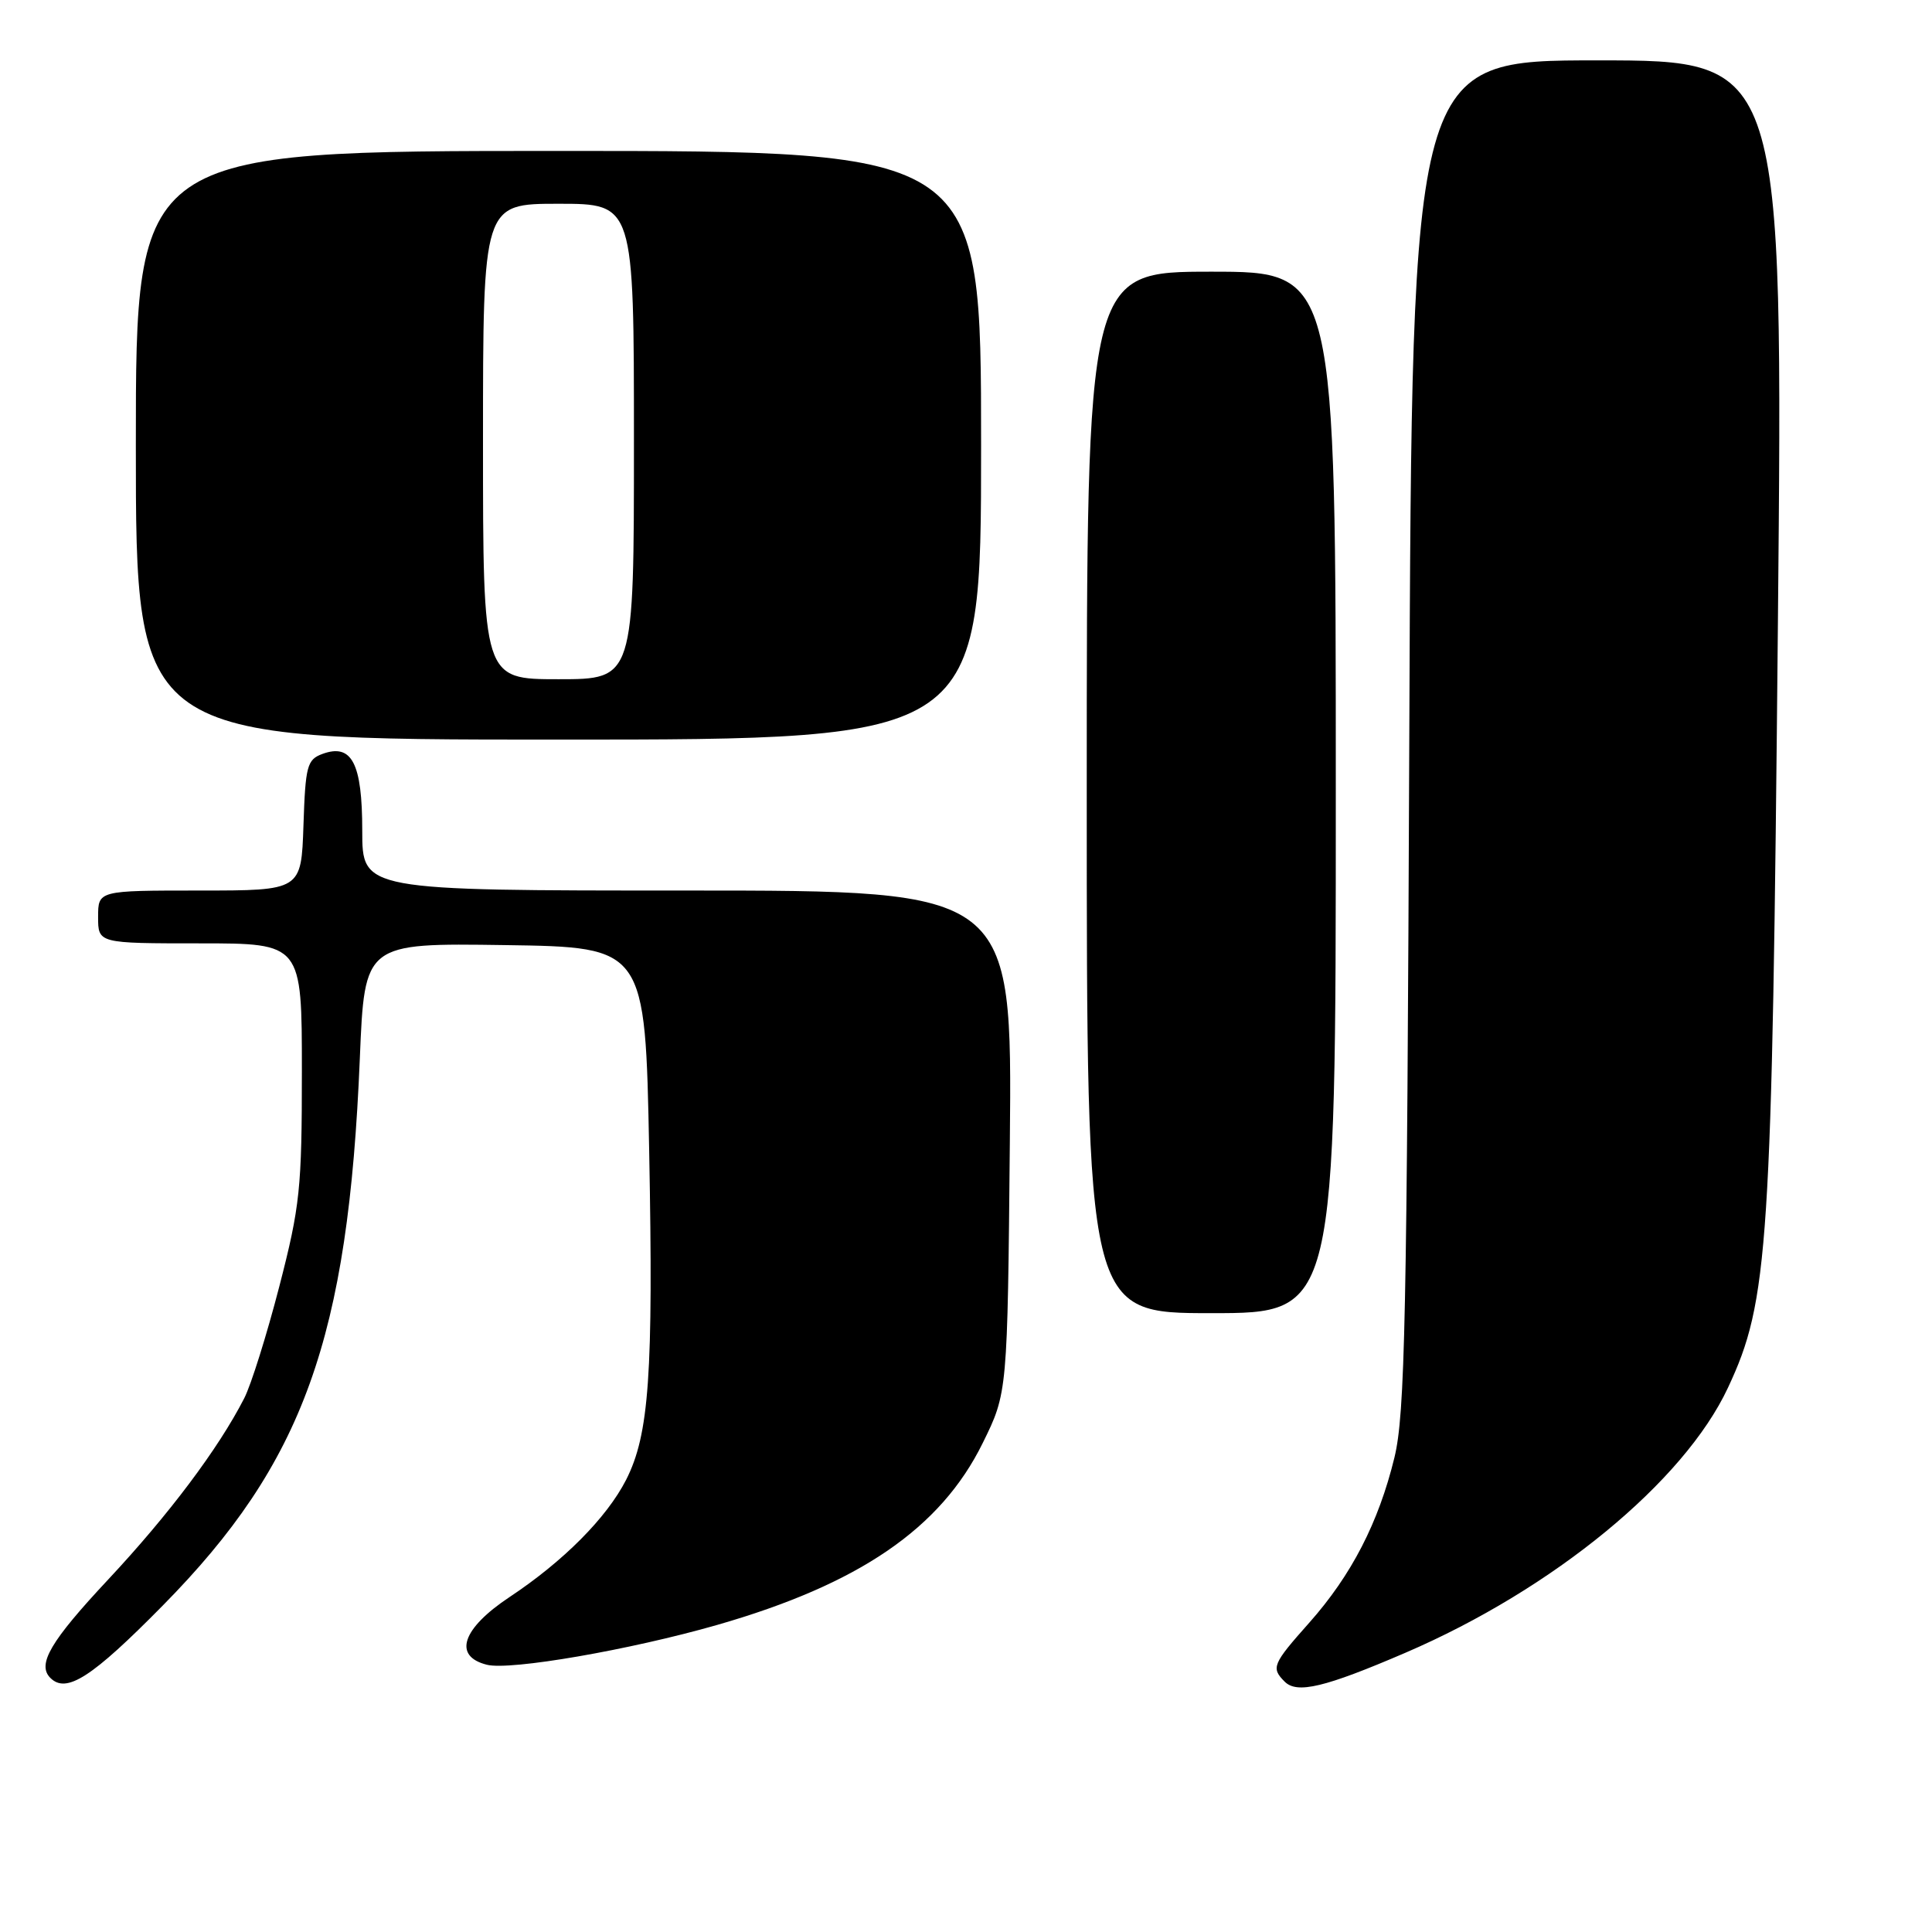 <?xml version="1.0" encoding="UTF-8" standalone="no"?>
<!DOCTYPE svg PUBLIC "-//W3C//DTD SVG 1.1//EN" "http://www.w3.org/Graphics/SVG/1.1/DTD/svg11.dtd" >
<svg xmlns="http://www.w3.org/2000/svg" xmlns:xlink="http://www.w3.org/1999/xlink" version="1.1" viewBox="0 0 256 256">
 <g >
 <path fill="currentColor"
d=" M 186.20 219.01 C 205.81 210.58 223.13 196.35 228.96 183.89 C 234.36 172.36 234.80 165.57 235.58 82.75 C 236.28 8.00 236.28 8.00 211.68 8.00 C 187.09 8.00 187.09 8.00 186.74 97.25 C 186.43 175.14 186.17 187.34 184.77 193.13 C 182.67 201.75 179.08 208.71 173.50 215.00 C 168.60 220.51 168.40 221.00 170.23 222.83 C 171.87 224.47 175.55 223.59 186.20 219.01 Z  M 21.56 212.75 C 40.22 193.83 46.15 177.35 47.68 140.23 C 48.31 124.96 48.31 124.96 66.91 125.23 C 85.50 125.50 85.50 125.50 86.02 152.50 C 86.58 182.12 86.02 190.07 82.96 196.09 C 80.39 201.11 74.67 206.87 67.53 211.61 C 61.21 215.80 59.99 219.46 64.52 220.59 C 67.61 221.37 83.49 218.62 95.00 215.32 C 113.85 209.91 124.65 202.52 130.21 191.22 C 133.50 184.55 133.50 184.55 133.81 151.27 C 134.12 118.00 134.12 118.00 91.06 118.00 C 48.00 118.00 48.00 118.00 48.00 110.07 C 48.00 101.11 46.62 98.47 42.72 99.90 C 40.69 100.65 40.47 101.48 40.21 109.36 C 39.92 118.00 39.92 118.00 26.46 118.00 C 13.00 118.00 13.00 118.00 13.00 121.50 C 13.00 125.00 13.00 125.00 26.50 125.00 C 40.00 125.00 40.00 125.00 40.00 141.93 C 40.00 157.48 39.76 159.81 37.01 170.46 C 35.36 176.84 33.27 183.51 32.36 185.28 C 28.93 191.98 22.37 200.70 14.33 209.30 C 6.69 217.47 4.88 220.54 6.67 222.33 C 8.79 224.46 12.17 222.28 21.56 212.75 Z  M 177.00 105.00 C 177.00 36.00 177.00 36.00 160.50 36.00 C 144.00 36.00 144.00 36.00 144.00 105.00 C 144.00 174.00 144.00 174.00 160.50 174.00 C 177.00 174.00 177.00 174.00 177.00 105.00 Z  M 130.00 59.00 C 130.00 20.00 130.00 20.00 74.00 20.00 C 18.00 20.00 18.00 20.00 18.00 59.00 C 18.00 98.00 18.00 98.00 74.00 98.00 C 130.00 98.00 130.00 98.00 130.00 59.00 Z  M 64.00 58.50 C 64.00 27.00 64.00 27.00 74.00 27.00 C 84.00 27.00 84.00 27.00 84.00 58.50 C 84.00 90.00 84.00 90.00 74.00 90.00 C 64.00 90.00 64.00 90.00 64.00 58.50 Z "/>
</g>
</svg>